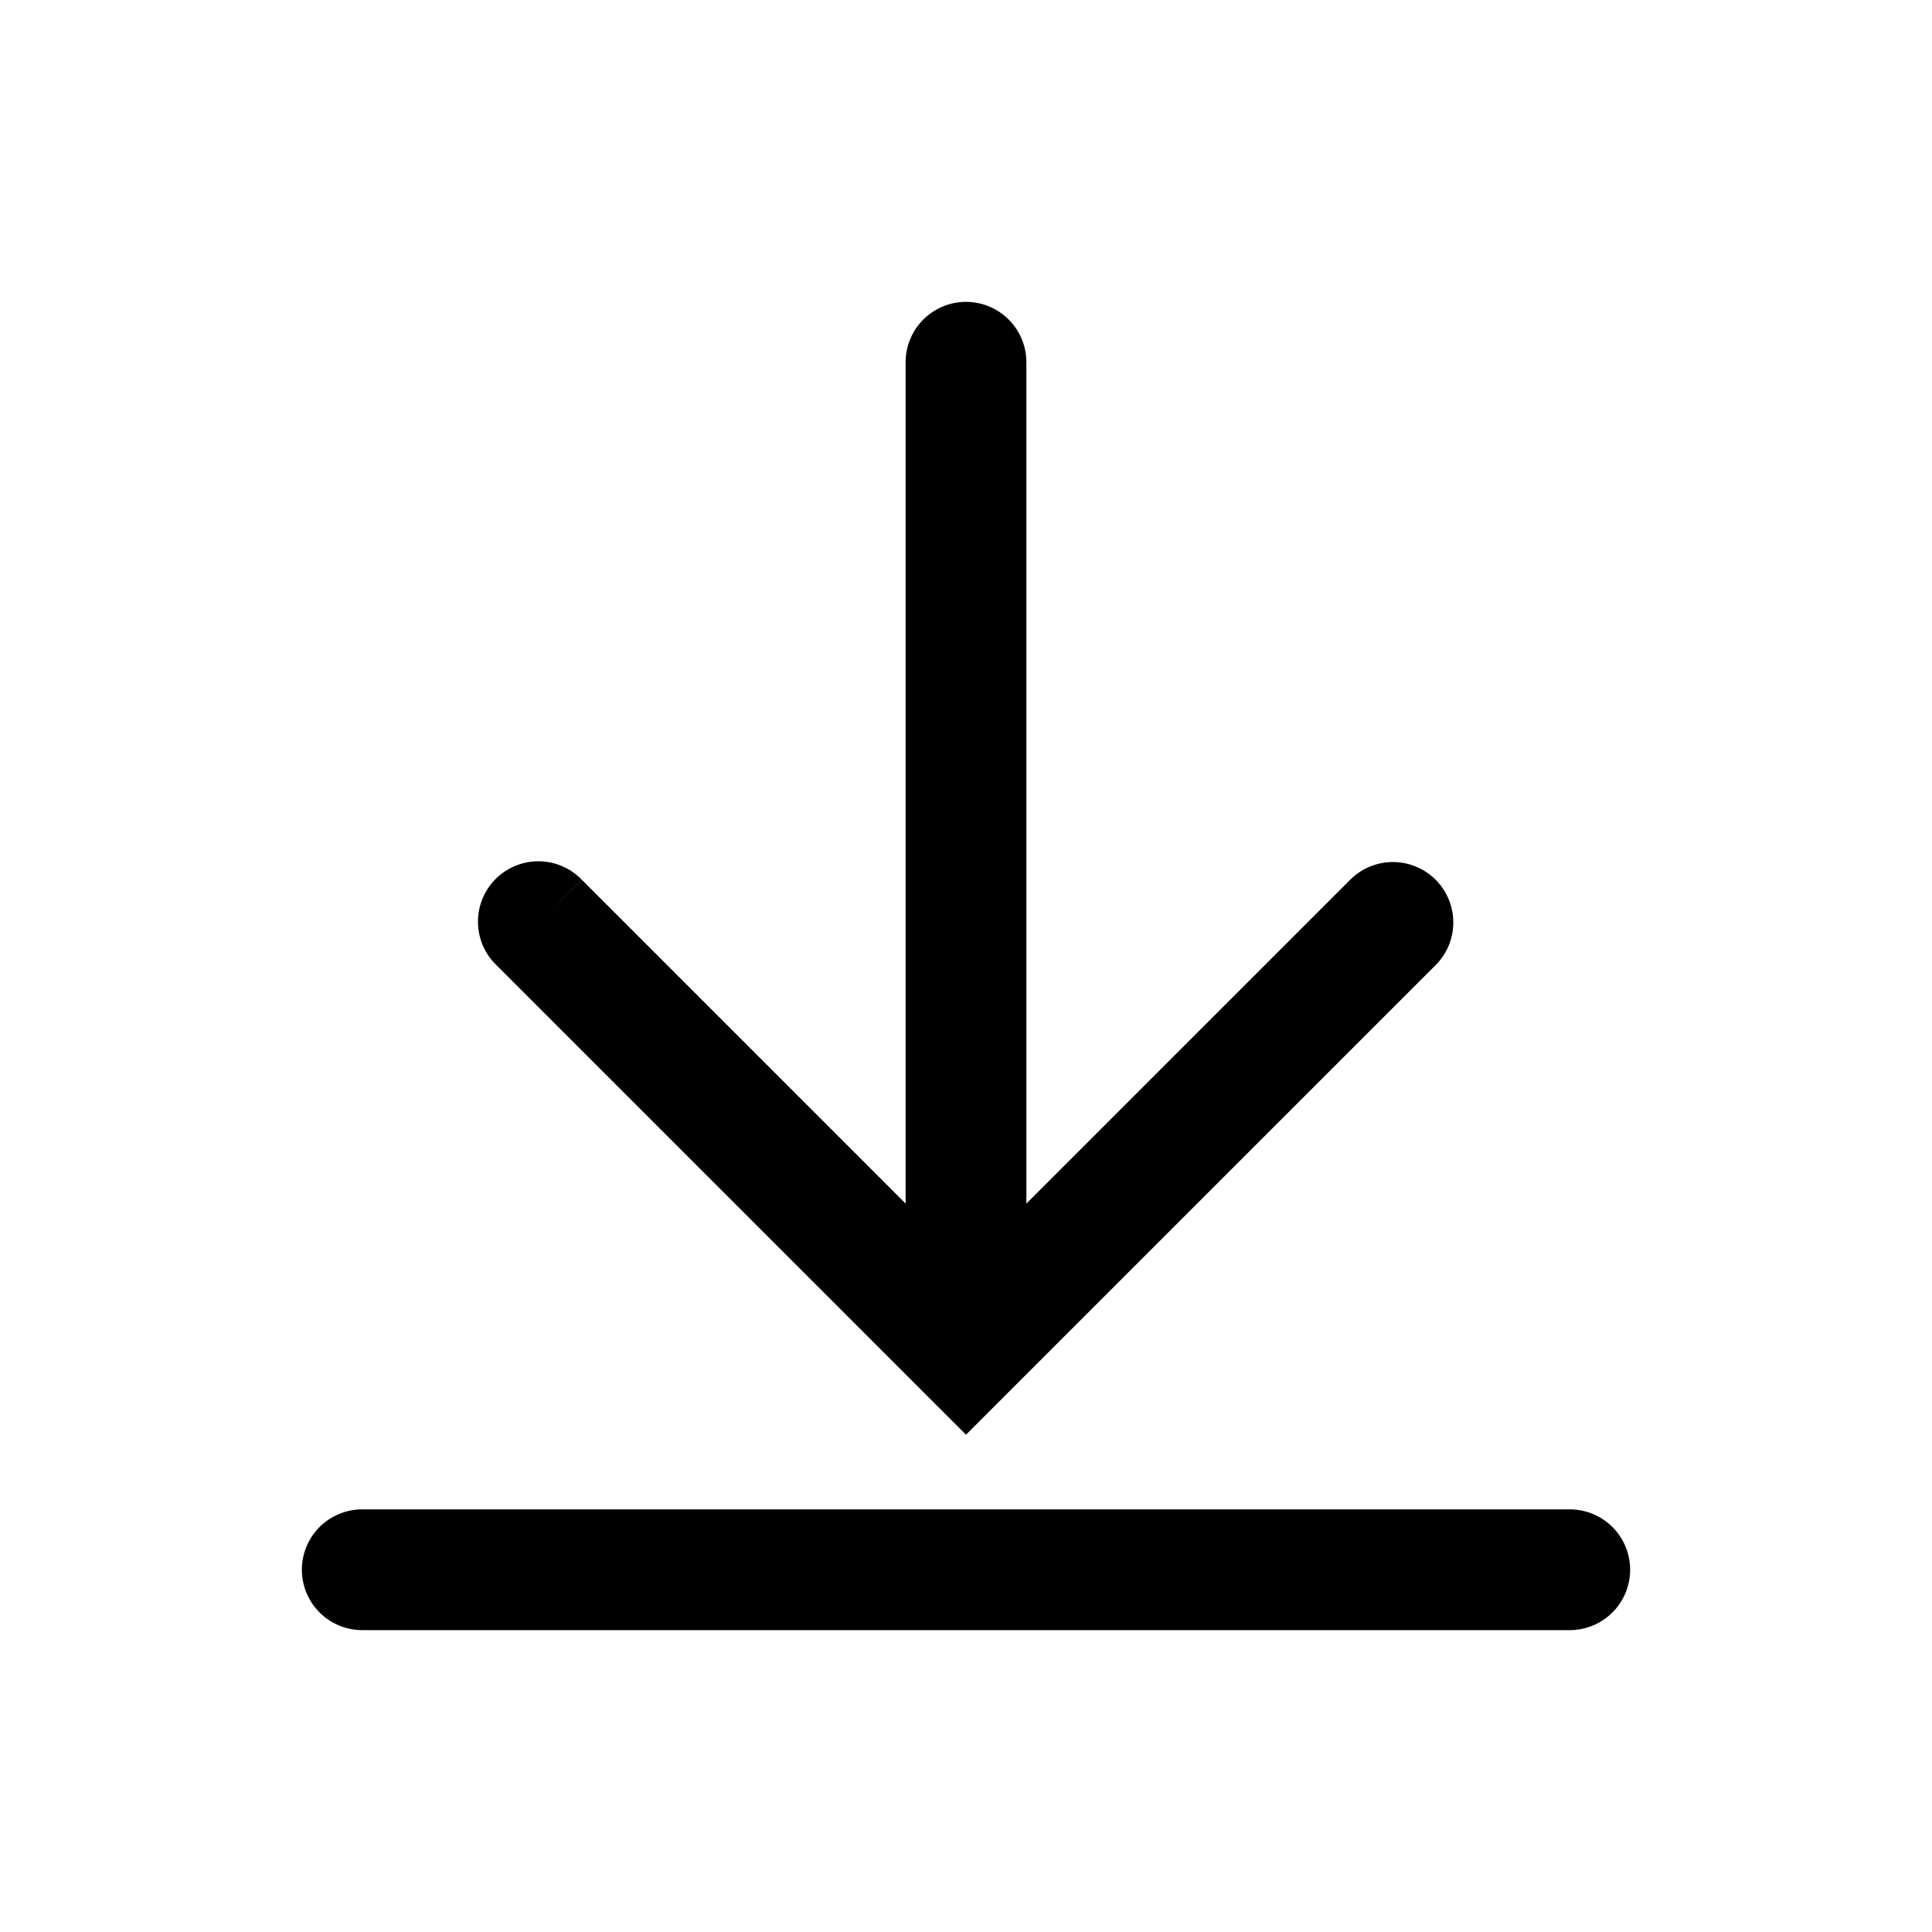 <svg xmlns="http://www.w3.org/2000/svg" width="32" height="32" viewBox="0 0 32 32"><path fill="currentColor" fill-rule="evenodd" d="M27 26a1 1 0 01-1 1H6a1 1 0 110-2h20a1 1 0 011 1m-10-6.065V6a1 1 0 10-2 0v13.935l-.012-.012-.02-.02-.02-.02-.02-.02-.02-.02-.02-.02-.02-.02-.02-.019-.019-.02-.02-.02-.02-.02-.02-.02-.02-.02-.02-.02-.019-.019-.02-.02-.02-.02-.02-.02-.019-.019-.02-.02-.02-.02-.02-.02-.019-.019-.02-.02-.02-.02-.019-.019-.02-.02-.019-.019-.02-.02-.02-.02-.019-.019-.02-.02-.019-.019-.02-.02-.019-.019-.02-.02-.019-.019-.02-.02-.019-.019-.02-.02-.019-.019-.019-.019-.02-.02-.019-.019-.019-.019-.02-.02-.019-.019-.019-.019-.02-.02-.018-.018-.02-.02-.019-.019-.019-.019-.02-.02-.018-.018-.02-.02-.018-.018-.02-.02-.019-.019-.019-.019-.019-.019-.019-.019-.019-.019-.019-.019-.018-.018-.02-.02-.018-.018-.02-.02-.018-.018-.019-.019-.019-.019-.019-.018-.018-.02-.019-.018-.019-.019-.018-.018-.019-.019-.019-.019-.018-.018-.019-.019-.018-.018-.019-.019-.019-.018-.018-.019-.018-.018-.019-.019-.018-.018-.019-.019-.018-.018-.018-.018-.019-.019-.018-.018-.018-.018-.019-.018-.018-.019-.018-.018-.018-.018-.018-.018-.018-.018-.018-.018-.018-.018-.018-.018-.018-.018-.018-.018-.018-.018-.018-.018-.018-.018-.018-.018-.018-.018-.018-.018-.017-.017-.018-.018-.018-.018-.018-.018-.017-.017-.018-.018-.017-.017-.018-.018-.017-.017-.018-.018-.017-.017-.018-.018-.017-.017-.018-.018-.017-.017-.017-.017-.017-.018-.018-.017-.017-.017-.017-.017-.017-.017-.017-.017-.018-.017-.017-.018-.016-.017-.018-.017-.016-.016-.017-.017-.017-.017-.017-.017-.017-.017-.017-.017-.016-.016-.017-.017-.017-.017-.016-.016-.017-.017-.017-.017-.016-.016-.017-.017-.016-.016-.017-.017-.016-.016-.016-.016-.017-.017-.016-.016-.016-.016-.016-.016-.016-.016-.017-.017-.016-.016-.016-.016-.016-.016-.016-.016-.016-.016-.015-.015-.016-.016-.016-.016-.016-.016-.016-.016-.015-.015-.016-.016-.016-.016-.015-.015-.016-.016-.015-.015-.016-.016-.015-.015-.016-.016-.015-.015-.015-.015-.016-.016-.015-.015-.015-.015-.015-.015-.015-.015-.015-.015-.015-.015-.015-.015-.015-.015-.015-.015-.015-.015-.015-.015-.014-.015-.015-.014-.015-.015-.014-.015-.015-.014-.015-.015-.014-.014-.015-.015-.014-.014-.014-.014-.015-.015-.014-.014-.014-.014-.014-.014-.014-.014-.014-.014-.015-.015-.014-.014-.014-.014-.013-.013-.014-.014-.014-.014-.014-.014-.014-.014-.013-.013-.014-.014-.014-.014-.013-.013-.013-.014-.014-.013-.013-.013-.014-.014-.013-.013-.013-.013-.013-.013-.013-.014-.014-.013-.013-.013-.013-.013-.013-.012-.012-.013-.013-.013-.013-.013-.013-.013-.013-.012-.012-.013-.013-.013-.012-.012-.013-.013-.012-.012-.013-.013-.012-.012-.012-.012-.012-.012-.013-.013-.012-.012-.012-.012-.012-.012-.012-.012-.012-.012-.012-.012-.011-.011-.012-.012-.012-.012-.011-.011-.012-.012-.012-.012-.011-.011-.011-.011-.012-.012-.011-.011-.011-.011-.012-.012-.01-.01-.012-.012-.011-.011-.011-.011-.01-.01-.012-.012-.01-.01-.011-.011-.011-.011-.01-.01-.011-.011-.01-.01-.011-.011-.01-.01-.011-.011-.01-.01-.01-.01-.01-.01-.011-.01-.01-.011-.01-.01-.01-.01-.01-.01-.01-.01-.01-.01-.01-.01-.009-.009-.01-.01-.009-.009-.01-.01-.009-.009-.01-.01-.008-.009-.01-.009-.009-.009-.009-.009-.01-.01-.008-.008-.009-.009-.009-.009-.009-.009-.008-.008-.01-.009-.008-.009-.008-.008-.009-.009-.008-.008-.008-.008-.009-.009-.008-.008-.008-.008-.008-.008-.008-.008-.008-.008-.008-.008-.008-.008-.008-.008-.008-.008-.007-.007-.008-.008-.007-.007-.008-.008-.007-.007-.007-.008-.008-.007-.007-.007-.007-.007-.007-.007-.007-.007-.007-.007-.007-.007-.007-.007-.006-.006-.007-.007-.007-.007-.006-.006-.007-.007-.006-.006-.006-.006-.007-.007-.006-.006-.006-.006-.006-.006-.006-.006-.006-.006-.006-.006-.005-.005-.006-.006-.006-.006-.005-.005-.006-.006-.005-.005-.005-.005-.006-.006-.005-.005-.005-.005-.005-.005-.005-.005-.005-.005-.005-.005-.005-.005-.004-.004-.005-.005-.004-.004-.005-.005-.004-.004-.005-.005-.004-.004-.004-.004-.004-.004-.004-.004-.004-.004-.004-.004-.004-.004-.004-.004-.003-.003-.004-.004-.003-.003-.004-.004-.003-.003-.003-.003-.004-.004-.003-.003-.003-.003-.003-.003-.003-.003-.003-.002-.002-.003-.003-.003-.003-.003-.002-.002-.003-.002-.002-.003-.002-.002-.002-.002-.003-.003-.002-.002-.002-.002-.001-.001-.002-.002-.002-.002-.002-.002-.001-.001-.002-.002-.001-.001-.002-.002-.002-.002-.001-.001-.001-.001-.001-.001-.002-.002-.001-.002h-.001l-.708.706.707-.707a1 1 0 10-1.414 1.414l.707-.707-.707.707v.001h.001v.001h.001l.001.002.002.001v.001l.002.001v.001l.002.002h.001l.002.002.001.002.002.001.001.002.002.001.002.002.001.002.002.002.002.002.002.002.002.002.003.002.002.002.002.003.003.002.002.003.003.002.002.003.003.003.003.003.003.002.003.003.003.003.003.004.003.003.004.003.003.003.003.004.004.003.004.004.003.004.004.003.004.004.004.004.004.004.004.004.004.004.004.004.004.005.004.004.005.004.004.005.005.004.005.005.004.005.005.004.005.005.005.005.005.005.005.005.005.005.005.006.005.005.006.005.005.005.006.006.005.006.006.005.005.006.006.006.006.006.006.005.006.006.006.006.006.006.006.007.006.006.007.006.006.007.007.006.006.007.007.006.006.007.007.006.007.007.007.007.007.007.007.007.007.007.007.007.007.008.007.007.008.007.007.007.007.008.008.007.008.008.007.008.008.007.008.008.008.008.007.008.008.008.008.008.009.008.008.008.008.008.008.009.009.008.008.008.009.009.008.009.009.008.008.009.01.009.008.008.009.01.009.008.009.01.009.008.009.01.009.009.01.009.009.009.009.01.01.009.009.01.01.009.009.01.01.009.01.01.01.01.009.01.01.01.01.01.01.01.01.01.01.01.01.01.01.01.01.01.011.01.01.01.01.011.011.01.011.012.01.01.011.01.011.012.011.01.01.011.012.011.01.011.012.011.01.011.012.012.011.01.012.012.01.011.012.012.012.011.011.012.012.011.011.012.012.011.012.012.011.012.012.012.012.012.012.011.012.012.012.012.012.012.012.013.012.012.013.012.012.012.012.013.013.012.012.012.012.013.013.012.013.013.012.013.013.012.013.013.012.013.013.013.013.013.013.013.013.013.013.013.013.013.013.013.014.013.013.013.013.014.014.013.013.013.013.014.014.013.013.014.014.013.014.014.013.014.014.013.014.014.013.014.014.014.014.014.014.014.014.014.014.014.014.014.014.014.015.014.014.014.014.015.014.014.015.014.014.015.015.014.014.015.015.014.014.015.015.014.015.015.014.015.015.015.015.014.015.015.015.015.014.015.015.015.015.015.016.015.015.015.015.015.015.015.015.016.015.015.016.015.015.015.015.016.016.015.015.016.016.015.015.016.016.015.016.016.015.016.016.015.016.016.016.016.015.016.016.016.016.016.016.015.016.017.016.015.016.017.016.016.016.016.016.016.017.016.016.016.016.017.017.016.016.016.016.017.017.016.016.017.017.016.016.017.017.016.016.017.017.016.017.017.016.017.017.017.017.016.017.017.017.017.016.017.017.017.017.017.017.017.017.017.017.017.017.017.018.017.017.017.017.017.017.018.017.017.018.017.017.017.017.018.018.017.017.017.017.018.018.017.017.018.018.017.018.018.017.018.018.017.017.018.018.017.018.018.017.018.018.018.018.017.018.018.018.018.017.018.018.018.018.018.018.018.018.018.018.018.018.018.018.018.019.018.018.018.018.018.018.018.018.019.018.018.019.018.018.018.018.019.019.018.018.018.018.019.019.018.018.019.019.018.018.019.019.018.018.019.019.018.018.019.02.019.018.018.018.019.02.019.018.018.019.019.018.019.02.019.018.018.019.02.019.018.018.019.02.019.018.019.02.019.018.019.02.018.018.02.02.019.018.019.02.019.018.019.02.019.019.019.019.02.019.018.019.02.02.019.018.019.02.02.019.018.02.02.019.019.019.02.02.019.019.019.019.02.02.019.019.02.019.018.02.02.019.02.02.019.019.02.02.019.019.02.02.019.019.02.02.019.02.02.019.02.02.019.019.02.02.02.02.019.019.02.02.02.02.019.02.02.019.02.02.019.02.02.02.02.019.02.02.02.02.019.02.02.02.02.019.02.02.02.02.02.02.02.02.019.02.02.02.02.02.02.02.02.02.02.02.02.02.02.02.02.02.02.02.02.02.02.02.02.02.02.02.02.02.02.02.02.02.02.02.02.02.02.02.02.02.02.02.02.02.02.02.02.02.02.02.02.02.021.02.02.021.02.02.02.02.02.02.021.02.02.02.02.021.02.02.02.02.021.02.02.021.02.02.02.02.02.02.021.021.02.02.02.02.021.02.02.021.02.02.02.02.021.02.02.021.02.02.02.02.021.021.02.02.02.02.021.02.02.021.02.02.02.02.021.021.02.02.02.02.021.021.02.02.02.02.021.021.02.02.02.02.021.02.02.021.02.02.021.02.02.021.02.02.02.02.021.021.02.02.02.02.021.021.02.02.02.02.021.02.02.021.02.02.02.02.021.021.02.02.02.02.021.02.02.708.707.707-.707 7.071-7.07a1 1 0 00-1.414-1.415z" clip-rule="evenodd"/></svg>